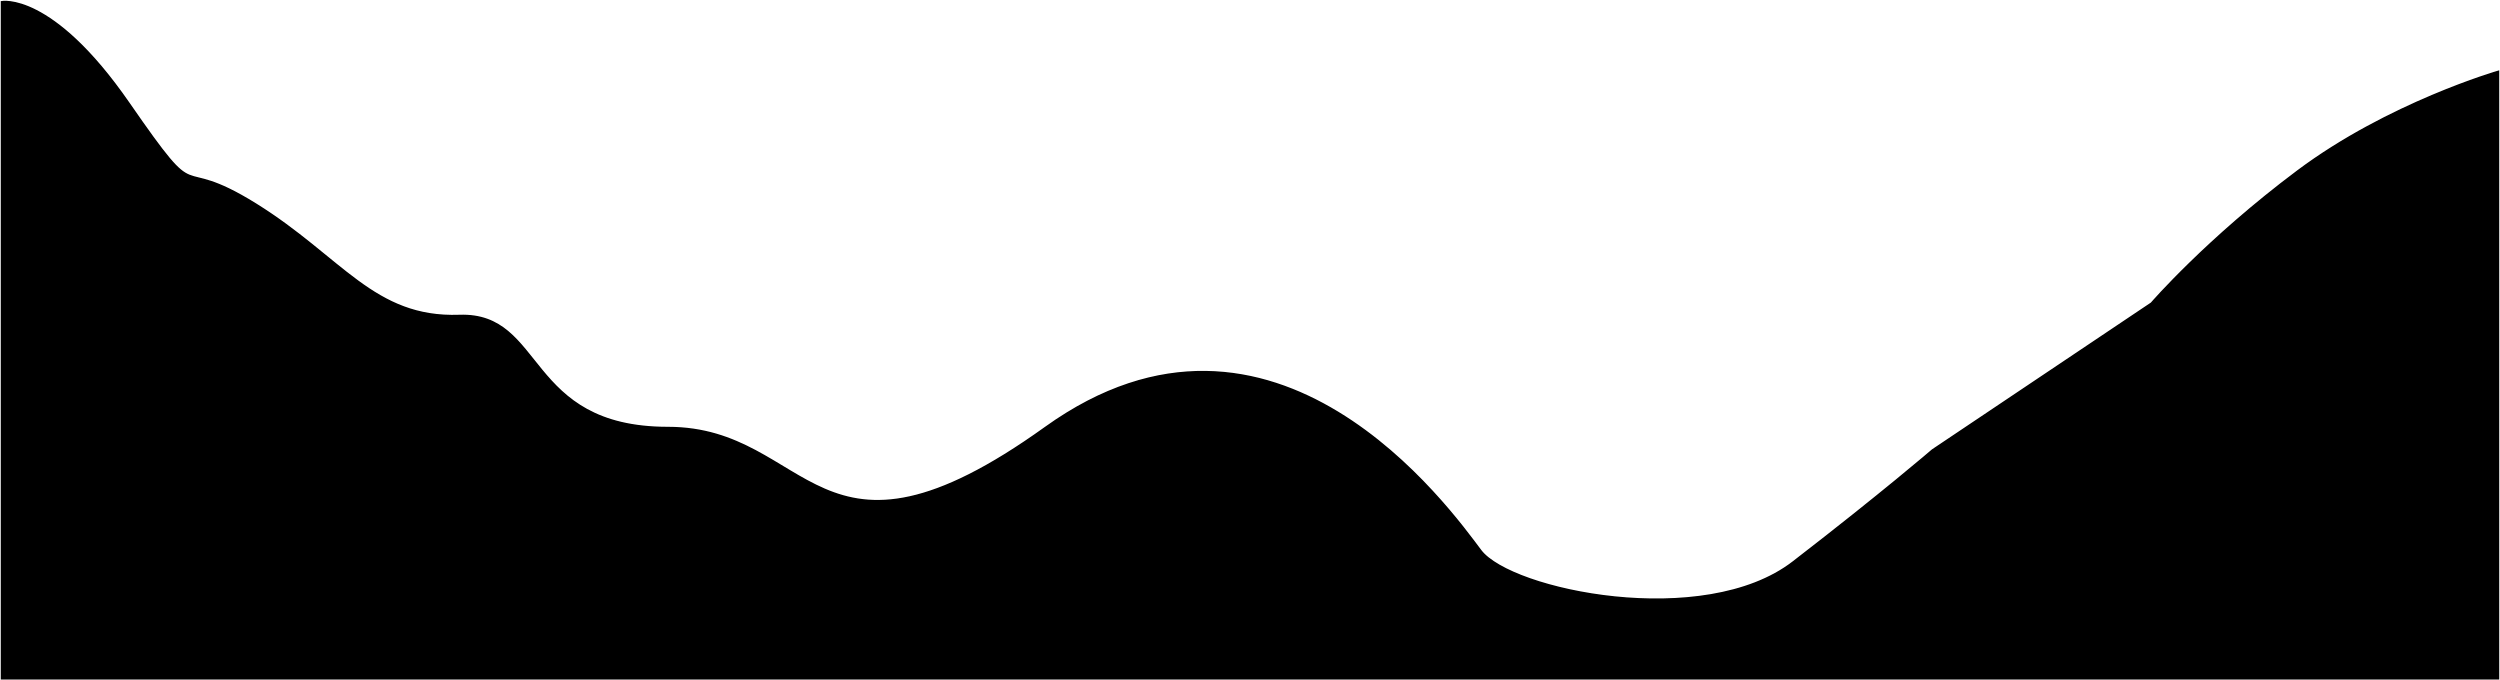 <svg width="1617" height="440" viewBox="0 0 1617 440" fill="none" xmlns="http://www.w3.org/2000/svg">
<path d="M297.13 204.082C241.711 206.081 220.998 166.595 165.579 132.107C110.159 97.618 133.111 138.605 83.289 66.629C33.468 -5.346 1 1.152 1 1.152V439H1616V46.136C1616 46.136 1544.91 66.629 1486.13 110.614C1427.35 154.599 1391.52 196.084 1391.52 196.084L1249.9 291.051C1249.9 291.051 1217.43 319.042 1159.77 363.526C1102.11 408.01 977.277 382.019 957.685 356.029C938.092 330.038 824.454 170.094 676.109 276.556C527.764 383.019 524.965 276.556 432.04 276.556C339.114 276.556 352.549 202.083 297.13 204.082Z" fill="black" stroke="black"/>
</svg>
